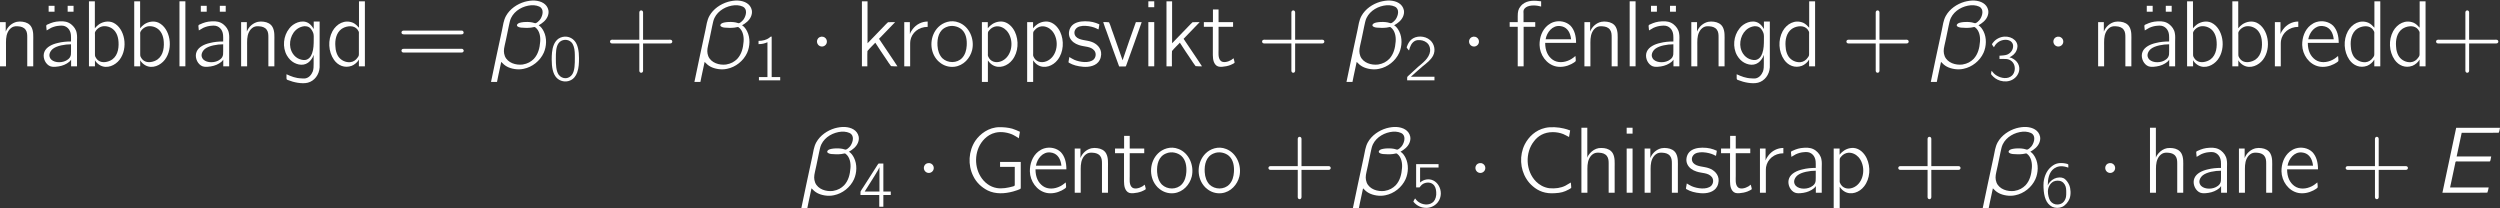 <?xml version='1.0' encoding='UTF-8'?>
<!-- This file was generated by dvisvgm 3.2.2 -->
<svg version='1.1' xmlns='http://www.w3.org/2000/svg' xmlns:xlink='http://www.w3.org/1999/xlink' width='5516.408pt' height='459.751pt' viewBox='26.052 -106.875 5516.408 459.751'>
<rect x="26.052" y="-106.875" width="5516.408" height="459.751" fill="#333333" stroke="none"/>
<defs>
<path id='g0-1' d='M1.901-5.971C1.57-5.331 1.942-4.525 2.665-4.38C3.037-4.318 3.306-4.422 3.533-4.587C4.05-4.959 4.112-5.724 3.678-6.199C3.533-6.364 3.327-6.467 3.099-6.529C2.541-6.612 2.087-6.364 1.901-5.971Z'/>
<path id='g2-48' d='M2.267-9.21C1.291-8.536 .933-7.288 .818-6.169C.789-5.911 .76-5.652 .76-5.394S.746-4.863 .746-4.605C.746-2.955 .99-1.435 1.822-.574C2.554 .215 3.83 .488 4.849 .014C5.609-.316 6.083-.961 6.37-1.736C6.743-2.754 6.771-3.845 6.771-4.906C6.771-6.441 6.513-7.919 5.767-8.737C4.892-9.741 3.414-9.942 2.267-9.21ZM5.122-8.364C5.337-8.134 5.466-7.847 5.581-7.546C5.868-6.728 5.853-5.825 5.853-4.964C5.853-3.701 5.853-2.123 5.251-1.277C4.935-.818 4.433-.516 3.888-.473C3.257-.43 2.64-.746 2.281-1.248C1.693-2.095 1.664-3.529 1.664-4.806C1.664-6.025 1.664-7.36 2.252-8.177C2.869-9.081 4.318-9.225 5.122-8.364Z'/>
<path id='g2-49' d='M1.506-8.708V-7.991C2.295-7.991 2.841-8.134 3.472-8.407V-.717H1.592V0H6.284V-.717H4.404V-9.655C4.06-9.655 4.117-9.569 3.845-9.368C3.257-8.938 2.439-8.708 1.506-8.708Z'/>
<path id='g2-50' d='M1.162-6.585C1.349-7.431 1.722-8.378 2.568-8.751C2.898-8.88 3.257-8.909 3.601-8.88C4.304-8.823 5.007-8.522 5.437-7.933C5.738-7.503 5.853-6.958 5.81-6.427C5.624-4.878 4.103-3.787 3.113-2.941L1.133-1.119L.889-.889C.76-.76 .746-.76 .746-.502V0H6.771V-.803H1.578C2.037-1.248 3.945-2.927 4.203-3.127C5.036-3.802 5.982-4.49 6.484-5.48C7.058-6.628 6.757-8.063 5.782-8.895C4.663-9.87 2.683-9.956 1.578-8.923C1.205-8.55 .918-8.077 .732-7.546C.703-7.46 .631-7.345 .646-7.245C.66-7.159 .746-7.087 .789-7.03C.904-6.886 1.019-6.714 1.162-6.585Z'/>
<path id='g2-51' d='M1.277-7.302C1.392-7.474 1.478-7.661 1.607-7.833C1.908-8.22 2.295-8.536 2.754-8.722C3.5-9.038 4.562-9.081 5.165-8.464C5.409-8.192 5.566-7.876 5.509-7.374C5.437-6.599 4.892-5.939 4.175-5.667C3.744-5.509 3.013-5.466 2.511-5.437V-4.72H3.472C3.845-4.72 4.203-4.72 4.562-4.591C5.036-4.419 5.423-4.089 5.652-3.644C6.068-2.841 5.939-1.679 5.265-1.047C4.333-.187 2.869-.459 1.879-1.062C1.435-1.306 1.047-1.736 .775-2.109C.703-1.965 .703-1.765 .674-1.607C.631-1.377 .631-1.377 .775-1.191C1.291-.603 1.851-.158 2.697 .086C3.572 .33 4.519 .301 5.337-.129C5.566-.258 5.782-.402 5.982-.588C6.614-1.162 7.13-2.209 6.771-3.3C6.585-3.917 6.068-4.447 5.566-4.734C5.308-4.892 5.007-5.036 4.706-5.079C4.849-5.165 5.007-5.222 5.15-5.322C5.48-5.523 5.767-5.782 5.997-6.097C6.312-6.542 6.599-7.259 6.427-7.962C6.054-9.397 3.988-10.143 2.281-9.296C1.836-9.081 1.435-8.766 1.133-8.378C1.076-8.306 .861-8.063 .861-7.948C.861-7.876 .918-7.804 .961-7.747L1.277-7.302Z'/>
<path id='g2-52' d='M.416-2.597H4.562V0H5.466V-2.597H7.101V-3.357H5.466V-9.54H4.691C4.605-9.54 4.447-9.569 4.376-9.512C4.318-9.468 4.031-9.009 4.031-9.009L1.392-4.878L.717-3.845L.545-3.558C.43-3.4 .416-3.357 .416-3.084V-2.597ZM4.605-8.722V-3.357H1.349C1.449-3.558 3.63-6.915 4.318-8.134C4.419-8.321 4.505-8.536 4.605-8.722Z'/>
<path id='g2-53' d='M1.32-9.411V-4.275H1.865C1.937-4.275 2.037-4.261 2.095-4.29C2.166-4.333 2.209-4.447 2.252-4.505C2.353-4.634 2.453-4.749 2.568-4.849C3.228-5.423 4.39-5.523 5.021-4.978C5.552-4.562 5.71-3.902 5.753-3.257C5.839-2.396 5.581-1.592 5.193-1.162C4.447-.344 3.142-.359 2.224-.832C1.765-1.062 1.392-1.406 1.105-1.836H1.09C1.047-1.765 .717-1.262 .717-1.176C.717-1.119 .775-1.062 .803-1.019C1.435-.273 2.41 .287 3.716 .244C4.663 .187 5.552-.273 6.126-1.019C6.958-2.095 6.972-3.63 6.241-4.763C5.968-5.193 5.581-5.566 5.122-5.796C4.16-6.269 2.984-6.068 2.195-5.351V-8.651H6.269V-9.411H1.32Z'/>
<path id='g2-54' d='M1.736-4.734H1.722C1.722-6.068 1.965-7.647 3.142-8.464C3.816-8.909 4.634-9.095 5.753-8.794C5.925-8.751 6.083-8.679 6.255-8.636V-9.139C6.255-9.196 6.269-9.296 6.226-9.354C6.126-9.483 5.308-9.612 5.279-9.612C3.96-9.77 3.171-9.44 2.381-8.737C1.435-7.905 .933-6.628 .803-5.394C.76-4.978 .775-4.548 .789-4.132C.875-2.267 1.32-.703 2.683 0C3.357 .316 4.203 .33 4.892 .029C5.595-.287 6.241-1.047 6.528-1.779C6.872-2.697 6.8-3.974 6.456-4.792C6.198-5.394 5.71-6.083 5.15-6.327C4.878-6.441 4.591-6.47 4.304-6.47C3.5-6.456 2.754-6.083 2.224-5.495C2.023-5.279 1.836-5.007 1.736-4.734ZM4.806-5.552C5.064-5.423 5.322-5.15 5.452-4.921C5.796-4.376 5.796-3.744 5.796-3.113C5.796-2.798 5.796-2.468 5.738-2.152C5.638-1.679 5.409-1.219 5.036-.904C4.72-.66 4.49-.574 3.96-.502C3.285-.445 2.654-.746 2.267-1.306C1.951-1.793 1.75-2.683 1.75-3.371C1.75-4.304 2.238-5.193 3.013-5.581C3.515-5.81 4.318-5.839 4.806-5.552Z'/>
<path id='g3-43' d='M7.459-5.868H1.715C1.591-5.868 1.426-5.889 1.302-5.847C1.116-5.806 .992-5.641 .992-5.455S1.116-5.104 1.302-5.062C1.426-5.021 1.591-5.042 1.715-5.042H7.459V.703C7.459 .827 7.439 .992 7.48 1.116C7.521 1.302 7.686 1.426 7.872 1.426S8.224 1.302 8.265 1.116C8.306 .992 8.286 .827 8.286 .703V-5.042H14.009C14.133-5.042 14.298-5.021 14.422-5.062C14.608-5.104 14.732-5.269 14.732-5.455S14.608-5.806 14.422-5.847C14.298-5.889 14.133-5.868 14.009-5.868H8.286V-11.612C8.286-11.736 8.306-11.902 8.265-12.026C8.224-12.212 8.058-12.336 7.872-12.336S7.521-12.212 7.48-12.026C7.439-11.881 7.459-11.736 7.459-11.592V-5.868Z'/>
<path id='g3-61' d='M1.302-7.852C.888-7.728 .909-7.149 1.343-7.067C1.467-7.025 1.612-7.046 1.736-7.046H14.154C14.319-7.046 14.484-7.046 14.608-7.17C14.856-7.397 14.691-7.831 14.36-7.872C14.071-7.893 13.782-7.872 13.493-7.872H1.653C1.55-7.872 1.405-7.893 1.302-7.852ZM1.054-3.657C.909-3.43 1.054-3.12 1.302-3.058C1.426-3.017 1.55-3.037 1.674-3.037H14.174C14.34-3.037 14.484-3.037 14.608-3.161C14.877-3.409 14.691-3.823 14.34-3.864C14.051-3.885 13.761-3.864 13.472-3.864H1.674C1.405-3.864 1.198-3.885 1.054-3.657Z'/>
<path id='g3-67' d='M12.501-2.252C12.088-2.046 11.716-1.756 11.302-1.55C10.331-1.054 9.092-.868 7.748-.992C6.55-1.157 5.558-1.736 4.835-2.459C2.521-4.773 2.356-8.844 4.401-11.385C5.269-12.521 6.591-13.369 8.534-13.369C9.319-13.369 10.125-13.224 10.848-12.935C11.282-12.749 11.695-12.501 12.108-12.294L12.356-13.741C11.902-13.906 11.426-14.071 10.951-14.174C9.794-14.464 8.038-14.588 6.839-14.298C4.732-13.823 3.203-12.356 2.335-10.662C1.136-8.265 1.281-5.269 2.727-3.017C3.099-2.418 3.575-1.88 4.112-1.426C5.352-.351 6.881 .269 9.009 .103C10.29 .041 11.034-.165 12.026-.703C12.129-.765 12.521-.971 12.583-1.054C12.625-1.157 12.521-1.984 12.501-2.252Z'/>
<path id='g3-71' d='M12.831-6.798H8.265V-5.703H11.509V-1.901C11.509-1.798 11.53-1.653 11.468-1.57C11.406-1.446 11.137-1.405 11.013-1.364C10.063-1.095 8.658-.827 7.542-1.033C6.033-1.281 4.752-2.273 3.967-3.575C2.397-6.137 2.686-9.732 4.835-11.881C5.476-12.521 6.261-13.017 7.232-13.245C8.575-13.575 10.145-13.245 11.137-12.769C11.592-12.563 11.984-12.274 12.398-12.005L12.645-13.451C12.088-13.699 11.55-13.947 10.951-14.133C10.042-14.381 9.112-14.464 8.182-14.464C5.724-14.464 3.823-12.935 2.81-11.468C1.302-9.195 1.116-6.137 2.335-3.699C3.017-2.273 4.133-1.219 5.538-.496C7.273 .351 9.319 .227 11.137-.269C11.385-.331 12.749-.744 12.811-.93C12.831-.992 12.831-1.074 12.831-1.136V-6.798Z'/>
<path id='g3-97' d='M1.632-7.914C1.984-8.079 2.273-8.327 2.624-8.492C3.182-8.74 3.761-8.906 4.38-8.947C4.67-8.968 5-9.009 5.29-8.947C5.806-8.864 6.261-8.554 6.571-8.12C6.881-7.624 7.005-7.191 7.005-6.385V-5.476C6.013-5.476 5.021-5.393 4.071-5.145C2.872-4.876 1.57-4.277 1.136-3.203C.703-2.17 1.157-.806 2.087-.186C2.541 .124 3.079 .145 3.616 .103C4.484 .041 5.352-.165 6.095-.62C6.447-.827 6.798-1.095 7.005-1.446H7.025V0H8.327V-5.455C8.327-6.054 8.389-6.695 8.265-7.294C8.141-8.12 7.624-8.802 7.025-9.277C6.323-9.815 5.517-10.001 4.442-9.918C3.451-9.877 2.686-9.629 1.942-9.277C1.839-9.236 1.632-9.174 1.57-9.05C1.508-8.968 1.55-8.823 1.55-8.72C1.591-8.451 1.612-8.182 1.632-7.914ZM7.005-4.856V-3.285C7.005-2.81 7.025-2.376 6.757-1.963C6.529-1.632 6.219-1.405 5.889-1.24C4.711-.641 2.913-.827 2.397-1.818C1.984-2.541 2.418-3.389 3.017-3.864C3.905-4.546 5.641-4.856 7.005-4.856Z'/>
<path id='g3-98' d='M1.322-14.34V0H2.645V-1.302H2.665C2.893-.847 3.409-.413 3.843-.186C5.331 .599 7.108-.186 8.079-1.446C10.042-4.029 9.257-8.41 6.674-9.629C5.662-10.083 4.442-9.877 3.533-9.257C3.182-9.009 2.893-8.72 2.624-8.389V-14.34H1.322ZM4.525-8.844C5.496-8.926 6.509-8.492 7.087-7.707C7.48-7.191 7.686-6.571 7.79-5.93C7.996-4.422 7.831-2.521 6.488-1.529C6.261-1.364 6.013-1.24 5.744-1.136C4.628-.723 3.513-.847 2.893-1.818C2.707-2.149 2.645-2.17 2.645-2.665V-6.943C2.645-7.149 2.603-7.397 2.686-7.583C3.017-8.265 3.781-8.782 4.525-8.844Z'/>
<path id='g3-100' d='M7.356-14.34V-8.513C6.963-8.947 6.571-9.36 6.033-9.608C4.194-10.373 2.418-9.381 1.508-7.748C.455-5.806 .579-3.244 1.839-1.426C2.727-.165 4.194 .455 5.744-.103C6.343-.331 7.067-.93 7.315-1.467H7.335V0H8.658V-14.34H7.356ZM7.273-7.707C7.377-7.521 7.335-7.273 7.335-7.067V-2.81C7.335-2.335 7.315-2.294 7.046-1.922C6.674-1.364 6.095-.971 5.414-.909C4.422-.827 3.409-1.302 2.831-2.108C2.5-2.583 2.314-3.161 2.211-3.74C2.17-3.967 2.17-4.174 2.149-4.401C2.025-5.765 2.314-7.377 3.513-8.244C3.719-8.389 3.947-8.492 4.174-8.596C5.372-9.05 6.695-8.926 7.273-7.707Z'/>
<path id='g3-101' d='M8.637-2.273C8.162-1.922 8.017-1.736 7.418-1.426C6.157-.785 4.67-.703 3.595-1.467C2.562-2.211 1.963-3.43 1.963-5.166H8.782C8.782-6.695 8.43-8.017 7.562-8.947C6.612-9.877 5.124-10.166 3.864-9.773C3.389-9.629 2.955-9.381 2.562-9.071C1.26-8.017 .703-6.343 .723-4.711C.765-2.562 2.232-.413 4.401 .041C5.538 .269 6.736 .021 7.748-.496C7.934-.599 8.616-.971 8.699-1.157C8.761-1.26 8.637-2.273 8.637-2.273ZM7.686-5.971H2.066C2.314-7.48 3.554-9.071 5.228-8.885C6.591-8.761 7.315-7.79 7.583-6.571C7.624-6.364 7.645-6.178 7.686-5.971Z'/>
<path id='g3-102' d='M2.19-9.753H.413V-8.72H2.19V0H3.492V-8.72H6.054V-9.753H3.471V-11.55C3.471-11.84 3.409-12.191 3.533-12.48C3.967-13.389 5.434-13.555 6.633-13.348C6.881-13.307 7.108-13.224 7.356-13.183V-14.34C5.951-14.526 4.401-14.629 3.244-13.679C3.058-13.513 2.893-13.348 2.748-13.141C2.314-12.604 2.19-12.005 2.19-11.075V-9.753Z'/>
<path id='g3-103' d='M7.315-2.48H7.335V-.558C7.335 .021 7.335 .579 7.149 1.136C6.839 1.88 6.302 2.562 5.414 2.686C5.166 2.707 4.897 2.686 4.649 2.665C3.306 2.624 2.418 2.232 1.343 1.756V2.541C1.343 2.934 1.405 2.955 1.798 3.079C2.851 3.513 4.752 3.947 6.054 3.616C7.5 3.244 8.554 1.88 8.658 .227C8.678-.062 8.658-.372 8.658-.661V-9.877H7.356V-8.224C7.046-8.74 6.715-9.215 6.178-9.546C4.732-10.414 2.769-9.463 1.963-8.348C.641-6.715 .393-4.194 1.446-2.376C1.653-2.025 1.901-1.694 2.19-1.405C3.182-.434 4.876 .083 6.095-.785C6.591-1.116 7.17-1.88 7.315-2.48ZM5.269-8.844C5.455-8.844 5.662-8.844 5.847-8.802C6.591-8.658 7.005-7.996 7.253-7.335C7.397-6.881 7.356-6.385 7.356-5.909C7.356-4.876 7.335-3.802 6.984-2.831C6.736-2.108 6.219-1.467 5.414-1.384C5.145-1.364 4.876-1.405 4.608-1.467C3.347-1.756 2.48-2.831 2.211-4.071C1.839-5.868 2.727-8.058 4.546-8.678C4.773-8.761 5.021-8.823 5.269-8.844Z'/>
<path id='g3-104' d='M1.322-14.34V0H2.645V-4.525C2.645-5.538 2.583-6.571 3.037-7.521C3.265-7.996 3.616-8.41 4.091-8.658C4.484-8.844 4.897-8.864 5.331-8.823C5.951-8.782 6.55-8.616 6.943-8.1C7.315-7.624 7.335-7.005 7.335-6.426V0H8.658V-5.6C8.658-6.633 8.761-7.769 8.244-8.699C7.831-9.401 7.108-9.732 6.343-9.835C5.93-9.877 5.517-9.897 5.104-9.835C4.36-9.691 3.719-9.277 3.223-8.72C2.996-8.451 2.727-8.12 2.645-7.769H2.624V-14.34H1.322Z'/>
<path id='g3-105' d='M1.322-14.34V-13.038H2.624V-14.34H1.322ZM1.322-9.753V0H2.624V-9.753H1.322Z'/>
<path id='g3-107' d='M1.364-14.34V0H2.562C2.583-1.116 2.521-2.294 2.583-3.368C3.12-4.029 3.74-4.587 4.318-5.207C5.104-3.926 5.971-2.727 6.798-1.467C7.129-.992 7.418-.475 7.79-.041C8.203 .021 8.72 0 9.195 0L8.327-1.322L5.145-6.054V-6.075L8.699-9.753C8.162-9.753 7.624-9.753 7.129-9.732L6.674-9.298L2.603-5.083V-14.34H1.364Z'/>
<path id='g3-108' d='M1.322-14.34V0H2.624V-14.34H1.322Z'/>
<path id='g3-110' d='M2.603-7.686H2.583V-9.753H1.322V0H2.645V-4.525C2.645-5.538 2.583-6.571 3.037-7.521C3.265-7.996 3.616-8.41 4.091-8.658C4.484-8.844 4.897-8.864 5.331-8.823C5.951-8.782 6.55-8.616 6.943-8.1C7.315-7.624 7.335-7.005 7.335-6.426V0H8.658V-5.538C8.658-6.571 8.761-7.707 8.265-8.637C7.872-9.381 7.108-9.732 6.302-9.835C5.889-9.897 5.455-9.897 5.042-9.815C3.967-9.587 2.975-8.72 2.603-7.686Z'/>
<path id='g3-111' d='M2.211-8.658C.372-6.839 .165-3.678 1.756-1.632C1.984-1.322 2.252-1.054 2.562-.827C3.327-.207 4.442 .248 5.744 .103C7.81-.145 9.236-1.818 9.67-3.575C10.249-6.033 9.03-8.782 6.757-9.649C4.98-10.373 3.203-9.649 2.211-8.658ZM7.377-8.12C8.368-7.232 8.554-5.806 8.472-4.546C8.41-3.575 8.141-2.562 7.459-1.839C6.343-.641 4.277-.641 3.079-1.798C2.459-2.459 2.087-3.409 2.025-4.546C1.922-6.219 2.335-7.996 3.988-8.658C5.207-9.195 6.612-8.802 7.377-8.12Z'/>
<path id='g3-112' d='M2.624-8.389V-9.753H1.322V3.451H2.645V-1.302C2.934-.888 3.265-.517 3.699-.269C5.166 .62 7.025-.083 8.038-1.405C9.381-3.12 9.525-5.682 8.596-7.624C8.058-8.74 7.046-9.773 5.744-9.877C4.608-9.939 3.74-9.484 3.12-8.926C2.934-8.761 2.789-8.575 2.624-8.389ZM4.525-8.823C5.372-8.885 6.199-8.492 6.777-7.872C7.129-7.48 7.397-7.025 7.562-6.529C8.286-4.587 7.624-1.901 5.538-1.095C4.339-.641 3.161-1.054 2.707-2.17C2.603-2.376 2.645-2.645 2.645-2.872V-7.129C2.645-7.604 2.686-7.645 2.996-7.996C3.368-8.451 3.926-8.761 4.525-8.823Z'/>
<path id='g3-114' d='M2.583-7.149H2.562V-9.753H1.322V0H2.624V-4.711C2.624-5.021 2.624-5.331 2.665-5.641C2.955-7.397 4.484-8.699 6.488-8.699V-9.877C5.166-9.877 3.947-9.236 3.161-8.182C2.934-7.872 2.686-7.521 2.583-7.149Z'/>
<path id='g3-115' d='M.641-2.046C.599-1.756 .537-1.488 .496-1.198C.455-.971 .393-.868 .599-.765C1.446-.269 2.459 0 3.657 .103C5 .227 6.695-.083 7.356-1.405C7.542-1.777 7.645-2.19 7.666-2.603C7.748-4.091 6.571-5.042 5.558-5.393C4.422-5.827 2.872-5.682 2.087-6.55C1.674-7.025 1.653-7.728 2.046-8.224C2.872-9.381 5.538-8.885 6.591-8.368C6.757-8.286 6.901-8.182 7.087-8.141L7.273-9.257C6.302-9.691 5.455-9.939 4.112-9.939C2.955-9.939 1.901-9.67 1.24-9.009C.579-8.327 .351-7.191 .744-6.323C1.116-5.496 1.901-4.959 2.748-4.69C3.967-4.256 5.352-4.463 6.157-3.471C6.612-2.893 6.529-2.025 6.013-1.508C5.021-.599 2.913-.93 1.756-1.426C1.364-1.591 1.012-1.839 .641-2.046Z'/>
<path id='g3-116' d='M2.232-12.542V-9.753H.227V-8.72H2.211V-3.182C2.211-2.273 2.149-1.178 2.748-.413C3.099 .041 3.575 .165 4.298 .103C4.897 .062 5.496-.062 6.054-.269C6.24-.351 6.922-.641 7.005-.785C7.046-.868 6.777-1.777 6.777-1.777L6.281-1.405C5.641-1.012 4.36-.599 3.823-1.343C3.347-1.984 3.471-2.934 3.471-3.678V-8.72H6.674V-9.753H3.471V-12.542H2.232Z'/>
<path id='g3-118' d='M.145-9.753C.248-9.339 .868-7.707 .909-7.604C1.116-7.025 3.575-.083 3.637-.021C3.699 .083 3.885 .041 3.988 .041H4.711C4.98 .041 5.145 .103 5.207-.145C5.868-1.88 8.286-8.761 8.637-9.753H7.356C6.364-6.963 5.352-4.174 4.422-1.322L2.273-7.439C1.963-8.182 1.777-9.03 1.426-9.711C1.054-9.773 .579-9.753 .145-9.753Z'/>
<path id='g3-127' d='M2.5-13.348V-12.046H3.802V-13.348H2.5ZM6.695-13.348V-12.046H7.996V-13.348H6.695Z'/>
<path id='g1-12' d='M-.703 3.451H.62L.868 2.211L1.55-.971C1.942-.558 2.335-.186 2.851 .083C3.74 .558 5.207 .847 6.488 .558C8.389 .186 10.125-1.198 10.93-2.975C11.571-4.422 11.654-6.261 10.93-7.707C10.683-8.203 10.311-8.761 9.815-9.05C10.621-9.505 11.385-10.083 11.778-10.972C11.943-11.364 12.067-11.86 11.964-12.377C11.654-13.803 10.331-14.422 8.926-14.505C8.203-14.546 7.439-14.422 6.736-14.236C5.042-13.741 3.471-12.666 2.603-11.116C2.066-10.145 1.942-9.009 1.715-7.934C1.446-6.736-.703 3.327-.703 3.451ZM8.162-13.472C8.968-13.534 9.897-13.327 10.311-12.935C11.075-12.191 10.517-10.765 10.021-10.187C9.856-9.98 9.381-9.546 9.112-9.505C8.988-9.484 8.864-9.567 8.74-9.587C7.831-9.897 5.93-9.835 5.31-9.463C5.166-9.381 5-9.195 5.021-9.009C5.083-8.678 5.703-8.554 5.992-8.534C6.695-8.472 7.418-8.451 8.12-8.534C8.265-8.554 8.43-8.596 8.575-8.616C8.761-8.658 8.906-8.72 9.071-8.596C10.021-7.893 10.249-6.509 10.145-5.414C10.042-4.05 9.711-2.686 8.761-1.653C8.12-1.012 7.397-.579 6.281-.393C4.794-.207 2.975-.744 2.356-2.232C2.066-3.037 2.087-3.595 2.314-4.608L2.624-5.992L3.223-8.885C3.368-9.484 3.451-10.104 3.719-10.662C4.525-12.336 6.364-13.327 8.162-13.472Z'/>
<path id='g1-69' d='M5.062-14.319L2.025 0C5.31-.021 8.782 .041 11.943-.021C12.088-.351 12.15-.765 12.232-1.157H3.719C3.823-1.653 4.794-6.281 4.856-6.509C4.876-6.612 4.876-6.819 5-6.881C5.104-6.943 5.331-6.901 5.455-6.901H12.108C12.212-6.901 12.439-6.86 12.542-6.943C12.604-6.984 12.749-7.728 12.79-7.996H5.166L6.281-13.224C8.988-13.245 11.881-13.183 14.464-13.245C14.608-13.555 14.65-13.947 14.732-14.319H5.062Z'/>
</defs>
<g id='page1' transform='matrix(10 0 0 10 0 0)'>
<g fill='#fff'>
<use x='1.283' y='3.942' xlink:href='#g3-110'/>
<use x='10.839' y='3.942' xlink:href='#g3-127'/>
<use x='11.27' y='3.942' xlink:href='#g3-97'/>
<use x='20.912' y='3.942' xlink:href='#g3-98'/>
<use x='30.899' y='3.942' xlink:href='#g3-98'/>
<use x='40.886' y='3.942' xlink:href='#g3-108'/>
<use x='44.416' y='3.942' xlink:href='#g3-127'/>
<use x='44.846' y='3.942' xlink:href='#g3-97'/>
<use x='54.488' y='3.942' xlink:href='#g3-110'/>
<use x='64.475' y='3.942' xlink:href='#g3-103'/>
<use x='74.462' y='3.942' xlink:href='#g3-100'/>
<use x='90.189' y='3.942' xlink:href='#g3-61'/>
<use x='111.654' y='3.942' xlink:href='#g1-12'/>
<use x='123.595' y='7.041' xlink:href='#g2-48'/>
<use x='136.217' y='3.942' xlink:href='#g3-43'/>
<use x='156.535' y='3.942' xlink:href='#g1-12'/>
<use x='168.476' y='7.041' xlink:href='#g2-49'/>
<use x='181.097' y='3.942' xlink:href='#g0-1'/>
<use x='191.429' y='3.942' xlink:href='#g3-107'/>
<use x='200.813' y='3.942' xlink:href='#g3-114'/>
<use x='207.442' y='3.942' xlink:href='#g3-111'/>
<use x='217.945' y='3.942' xlink:href='#g3-112'/>
<use x='227.932' y='3.942' xlink:href='#g3-112'/>
<use x='237.919' y='3.942' xlink:href='#g3-115'/>
<use x='245.891' y='3.942' xlink:href='#g3-118'/>
<use x='254.673' y='3.942' xlink:href='#g3-105'/>
<use x='258.633' y='3.942' xlink:href='#g3-107'/>
<use x='268.017' y='3.942' xlink:href='#g3-116'/>
<use x='280.099' y='3.942' xlink:href='#g3-43'/>
<use x='300.417' y='3.942' xlink:href='#g1-12'/>
<use x='312.358' y='7.041' xlink:href='#g2-50'/>
<use x='324.98' y='3.942' xlink:href='#g0-1'/>
<use x='335.311' y='3.942' xlink:href='#g3-102'/>
<use x='341.596' y='3.942' xlink:href='#g3-101'/>
<use x='350.894' y='3.942' xlink:href='#g3-110'/>
<use x='360.881' y='3.942' xlink:href='#g3-108'/>
<use x='364.41' y='3.942' xlink:href='#g3-127'/>
<use x='364.841' y='3.942' xlink:href='#g3-97'/>
<use x='374.483' y='3.942' xlink:href='#g3-110'/>
<use x='384.47' y='3.942' xlink:href='#g3-103'/>
<use x='394.457' y='3.942' xlink:href='#g3-100'/>
<use x='409.035' y='3.942' xlink:href='#g3-43'/>
<use x='429.353' y='3.942' xlink:href='#g1-12'/>
<use x='441.294' y='7.041' xlink:href='#g2-51'/>
<use x='453.916' y='3.942' xlink:href='#g0-1'/>
<use x='464.247' y='3.942' xlink:href='#g3-110'/>
<use x='473.804' y='3.942' xlink:href='#g3-127'/>
<use x='474.234' y='3.942' xlink:href='#g3-97'/>
<use x='483.877' y='3.942' xlink:href='#g3-98'/>
<use x='493.863' y='3.942' xlink:href='#g3-98'/>
<use x='503.248' y='3.942' xlink:href='#g3-114'/>
<use x='509.877' y='3.942' xlink:href='#g3-101'/>
<use x='519.175' y='3.942' xlink:href='#g3-100'/>
<use x='529.162' y='3.942' xlink:href='#g3-100'/>
<use x='539.148' y='3.942' xlink:href='#g3-43'/>
<use x='180.117' y='31.837' xlink:href='#g1-12'/>
<use x='192.057' y='34.936' xlink:href='#g2-52'/>
<use x='204.679' y='31.837' xlink:href='#g0-1'/>
<use x='215.01' y='31.837' xlink:href='#g3-71'/>
<use x='229.13' y='31.837' xlink:href='#g3-101'/>
<use x='238.428' y='31.837' xlink:href='#g3-110'/>
<use x='248.415' y='31.837' xlink:href='#g3-116'/>
<use x='255.905' y='31.837' xlink:href='#g3-111'/>
<use x='266.408' y='31.837' xlink:href='#g3-111'/>
<use x='281.503' y='31.837' xlink:href='#g3-43'/>
<use x='301.821' y='31.837' xlink:href='#g1-12'/>
<use x='313.762' y='34.936' xlink:href='#g2-53'/>
<use x='326.384' y='31.837' xlink:href='#g0-1'/>
<use x='336.715' y='31.837' xlink:href='#g3-67'/>
<use x='350.231' y='31.837' xlink:href='#g3-104'/>
<use x='360.218' y='31.837' xlink:href='#g3-105'/>
<use x='364.179' y='31.837' xlink:href='#g3-110'/>
<use x='374.165' y='31.837' xlink:href='#g3-115'/>
<use x='382.138' y='31.837' xlink:href='#g3-116'/>
<use x='389.628' y='31.837' xlink:href='#g3-114'/>
<use x='396.257' y='31.837' xlink:href='#g3-97'/>
<use x='405.899' y='31.837' xlink:href='#g3-112'/>
<use x='420.478' y='31.837' xlink:href='#g3-43'/>
<use x='440.796' y='31.837' xlink:href='#g1-12'/>
<use x='452.737' y='34.936' xlink:href='#g2-54'/>
<use x='465.358' y='31.837' xlink:href='#g0-1'/>
<use x='475.69' y='31.837' xlink:href='#g3-104'/>
<use x='485.677' y='31.837' xlink:href='#g3-97'/>
<use x='495.319' y='31.837' xlink:href='#g3-110'/>
<use x='505.306' y='31.837' xlink:href='#g3-101'/>
<use x='519.196' y='31.837' xlink:href='#g3-43'/>
<use x='539.514' y='31.837' xlink:href='#g1-69'/>
</g>
</g>
</svg>
